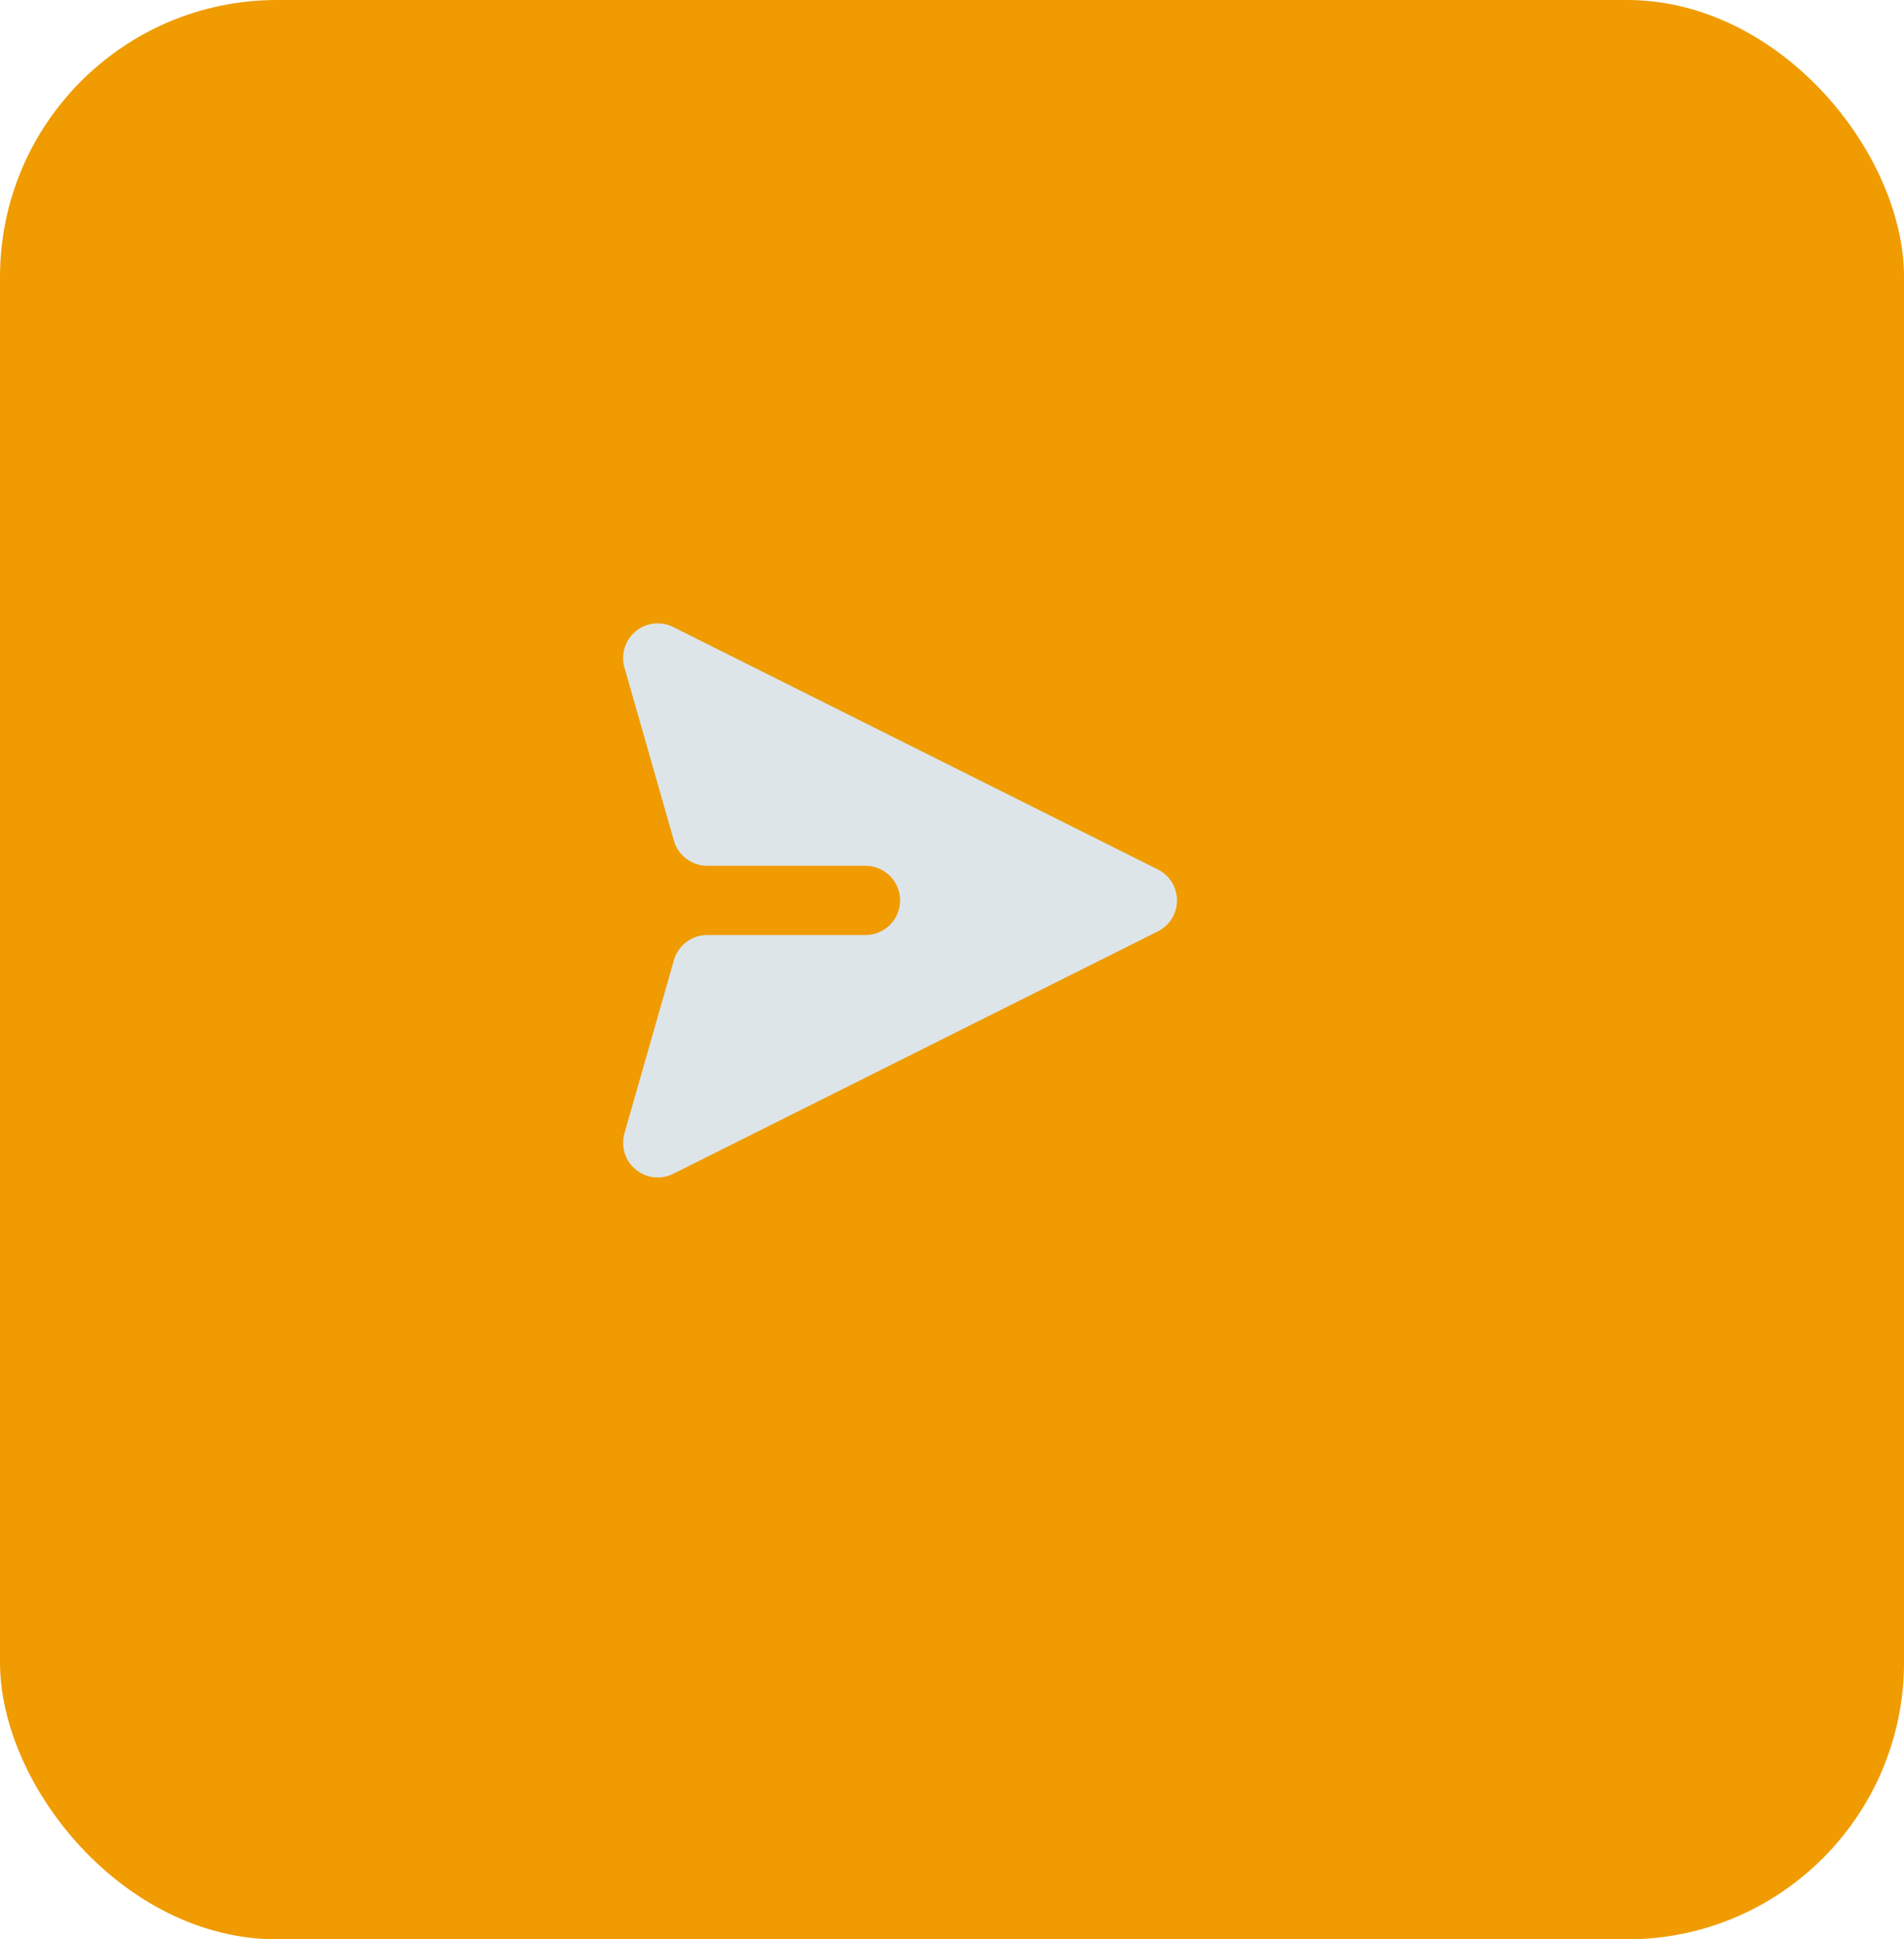 <svg width="55" height="56" viewBox="0 0 55 56" fill="none" xmlns="http://www.w3.org/2000/svg">
<rect width="55" height="56" rx="8" fill="#F09B00"/>
<path d="M33.447 26.894C33.786 26.725 34 26.379 34 26C34 25.621 33.786 25.275 33.447 25.106L19.447 18.106C19.093 17.928 18.666 17.977 18.361 18.23C18.056 18.484 17.93 18.893 18.038 19.275L19.467 24.275C19.59 24.704 19.982 25 20.429 25H25C25.552 25 26 25.448 26 26C26 26.552 25.552 27 25 27H20.429C19.982 27 19.59 27.296 19.467 27.725L18.038 32.725C17.93 33.107 18.056 33.516 18.361 33.77C18.666 34.023 19.093 34.072 19.447 33.894L33.447 26.894Z" fill="#DDE5E9"/>
</svg>
